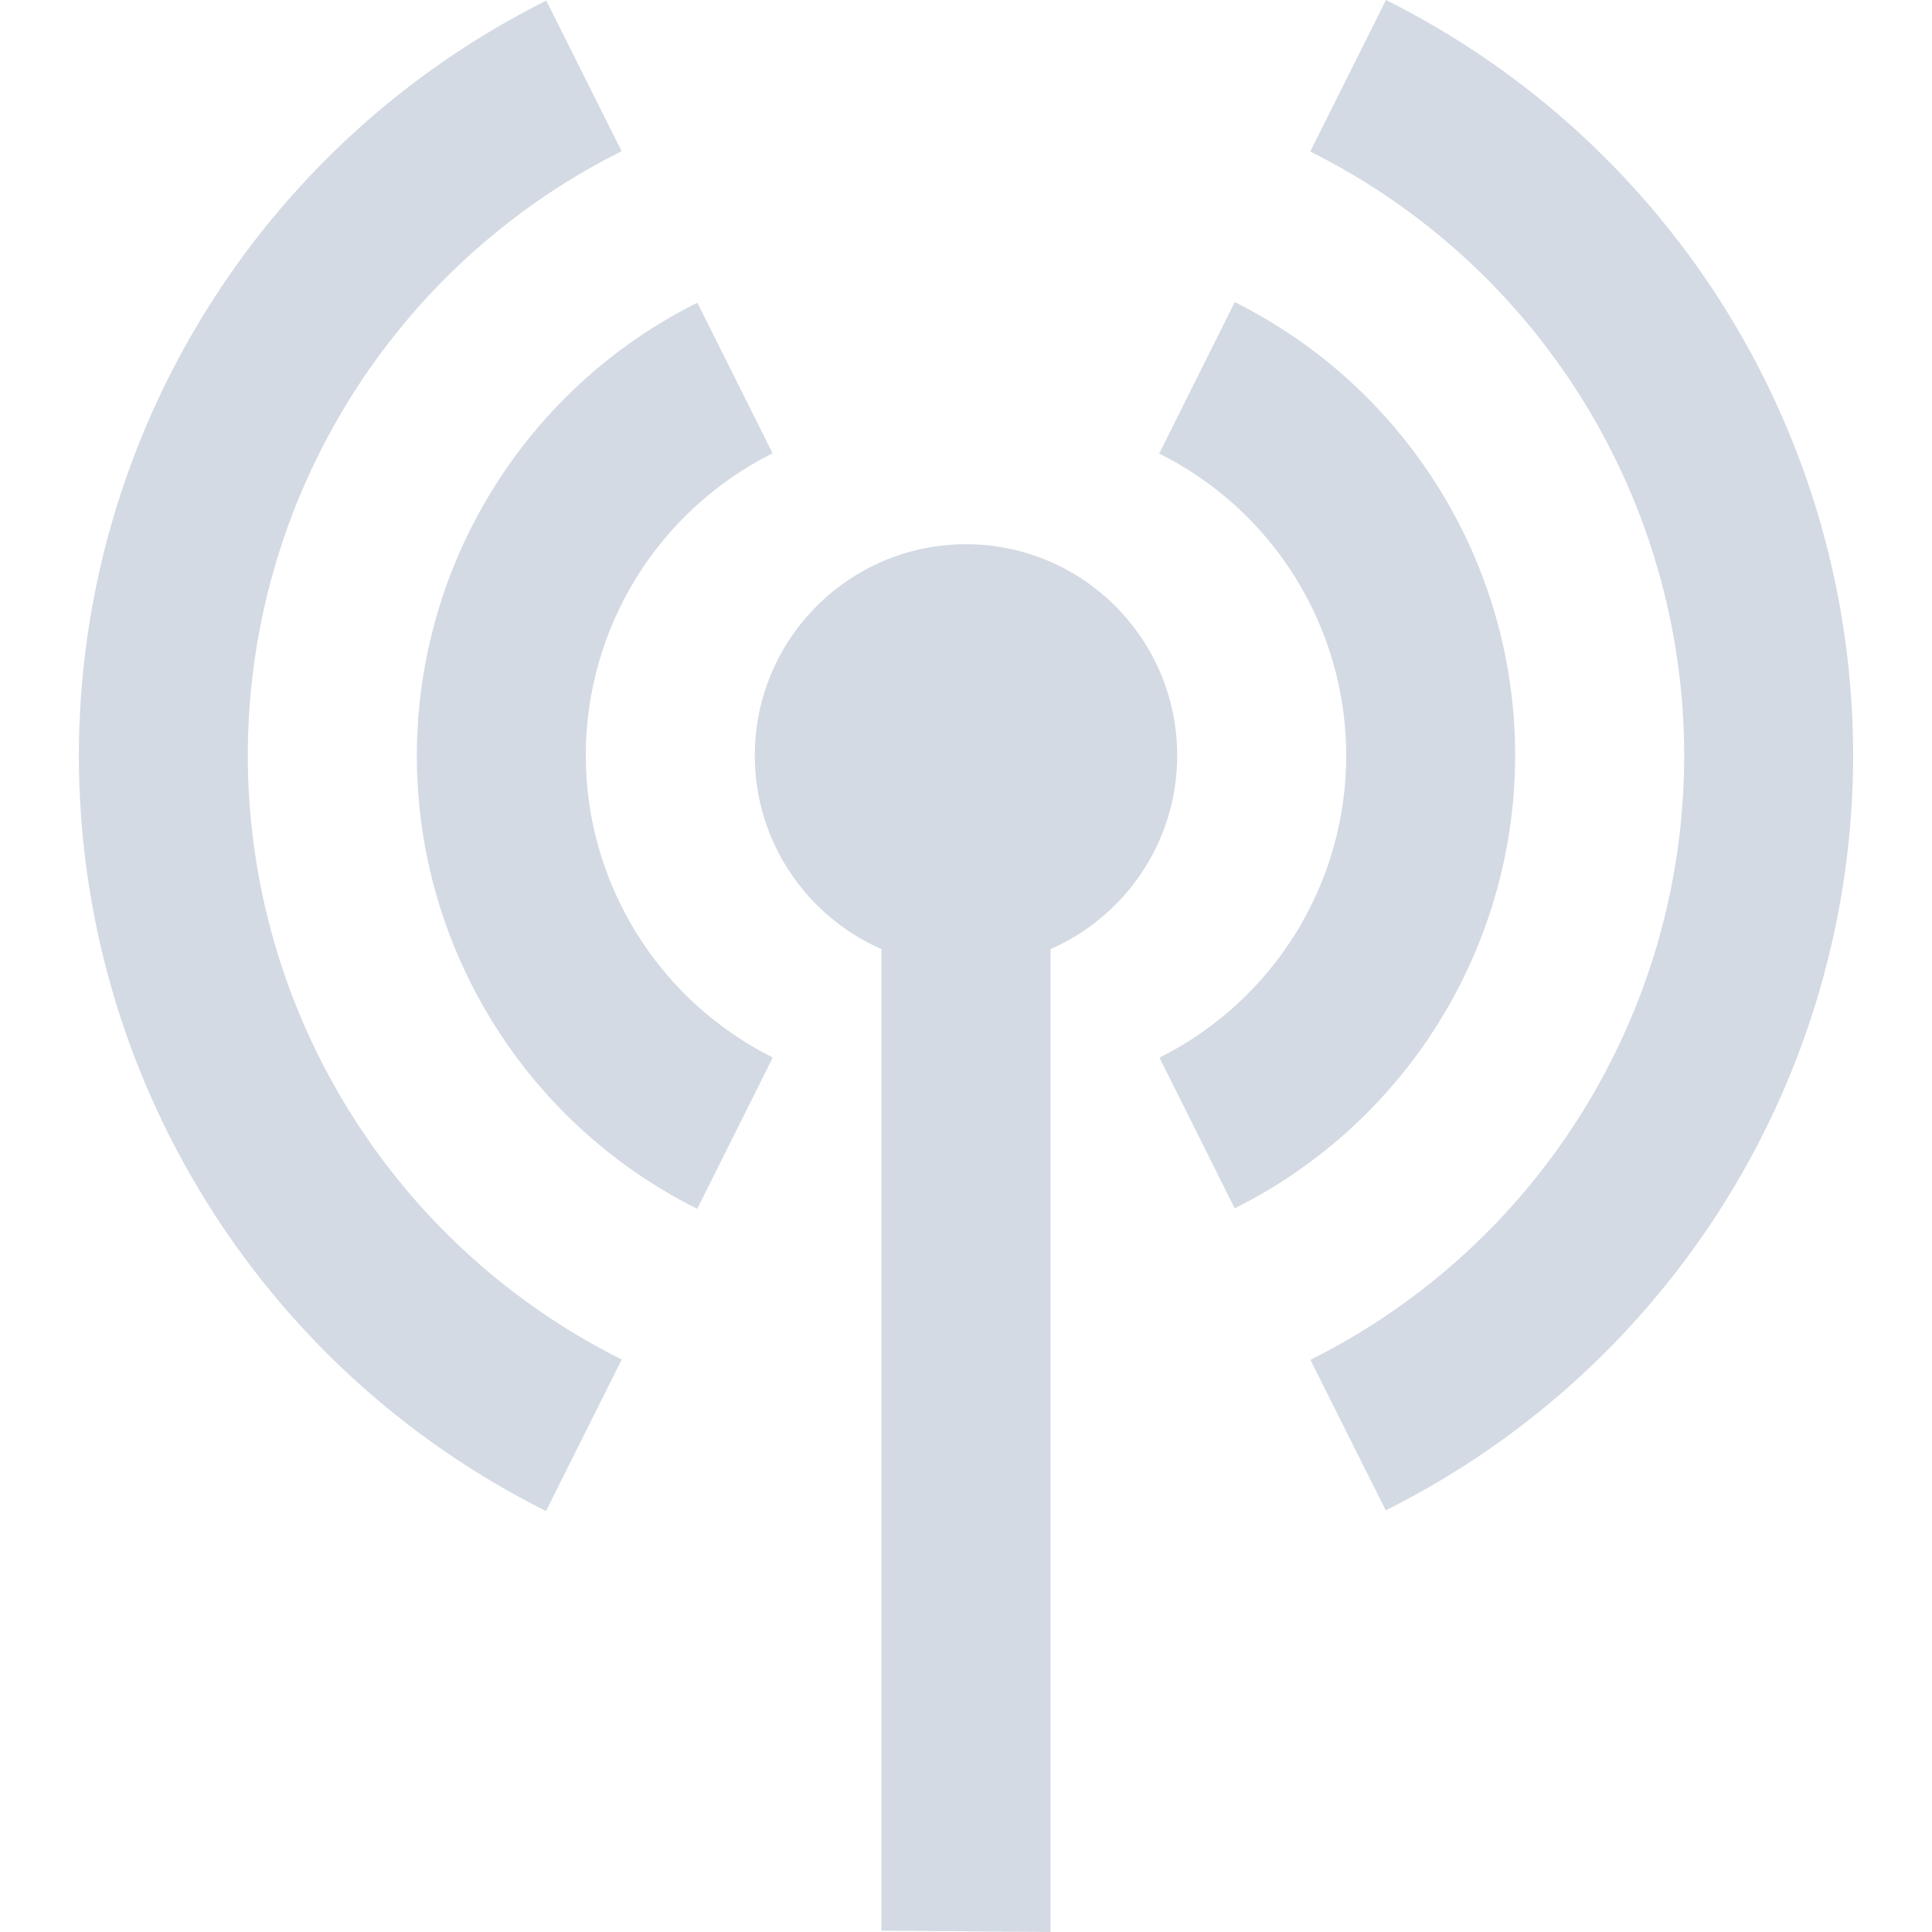 <svg xmlns="http://www.w3.org/2000/svg" style="isolation:isolate" width="16" height="16" viewBox="0 0 16 16">
 <path fill="#d3dae3" fill-rule="evenodd" d="M 7.3 7.86 L 7.3 15.989 L 8.7 16 L 8.7 7.86 C 9.317 7.59 9.749 6.974 9.749 6.257 C 9.749 5.291 8.966 4.507 8 4.507 C 7.034 4.507 6.251 5.291 6.251 6.257 C 6.251 6.974 6.683 7.59 7.3 7.86 Z M 11.478 0 L 10.851 1.255 C 12.747 2.201 13.946 4.138 13.948 6.257 C 13.947 8.377 12.749 10.314 10.852 11.262 L 11.476 12.508 C 13.845 11.325 15.344 8.905 15.347 6.257 C 15.346 3.607 13.849 1.185 11.478 0 L 11.478 0 L 11.478 0 Z M 4.524 0.005 C 2.155 1.189 0.656 3.608 0.653 6.257 C 0.654 8.907 2.151 11.329 4.522 12.514 L 5.149 11.259 C 3.253 10.312 2.054 8.376 2.052 6.257 C 2.053 4.137 3.251 2.2 5.148 1.252 L 4.524 0.005 L 4.524 0.005 Z M 10.226 2.502 L 9.6 3.756 C 10.548 4.229 11.148 5.197 11.149 6.257 C 11.149 7.317 10.55 8.285 9.602 8.759 L 10.225 10.007 C 11.647 9.297 12.546 7.846 12.548 6.257 C 12.548 4.667 11.649 3.213 10.226 2.502 L 10.226 2.502 L 10.226 2.502 Z M 5.775 2.507 C 4.353 3.216 3.454 4.668 3.452 6.257 C 3.452 7.847 4.351 9.3 5.774 10.011 L 6.4 8.758 C 5.452 8.284 4.852 7.316 4.851 6.257 C 4.851 5.197 5.45 4.228 6.398 3.754 L 5.775 2.507 L 5.775 2.507 Z"/>
</svg>
